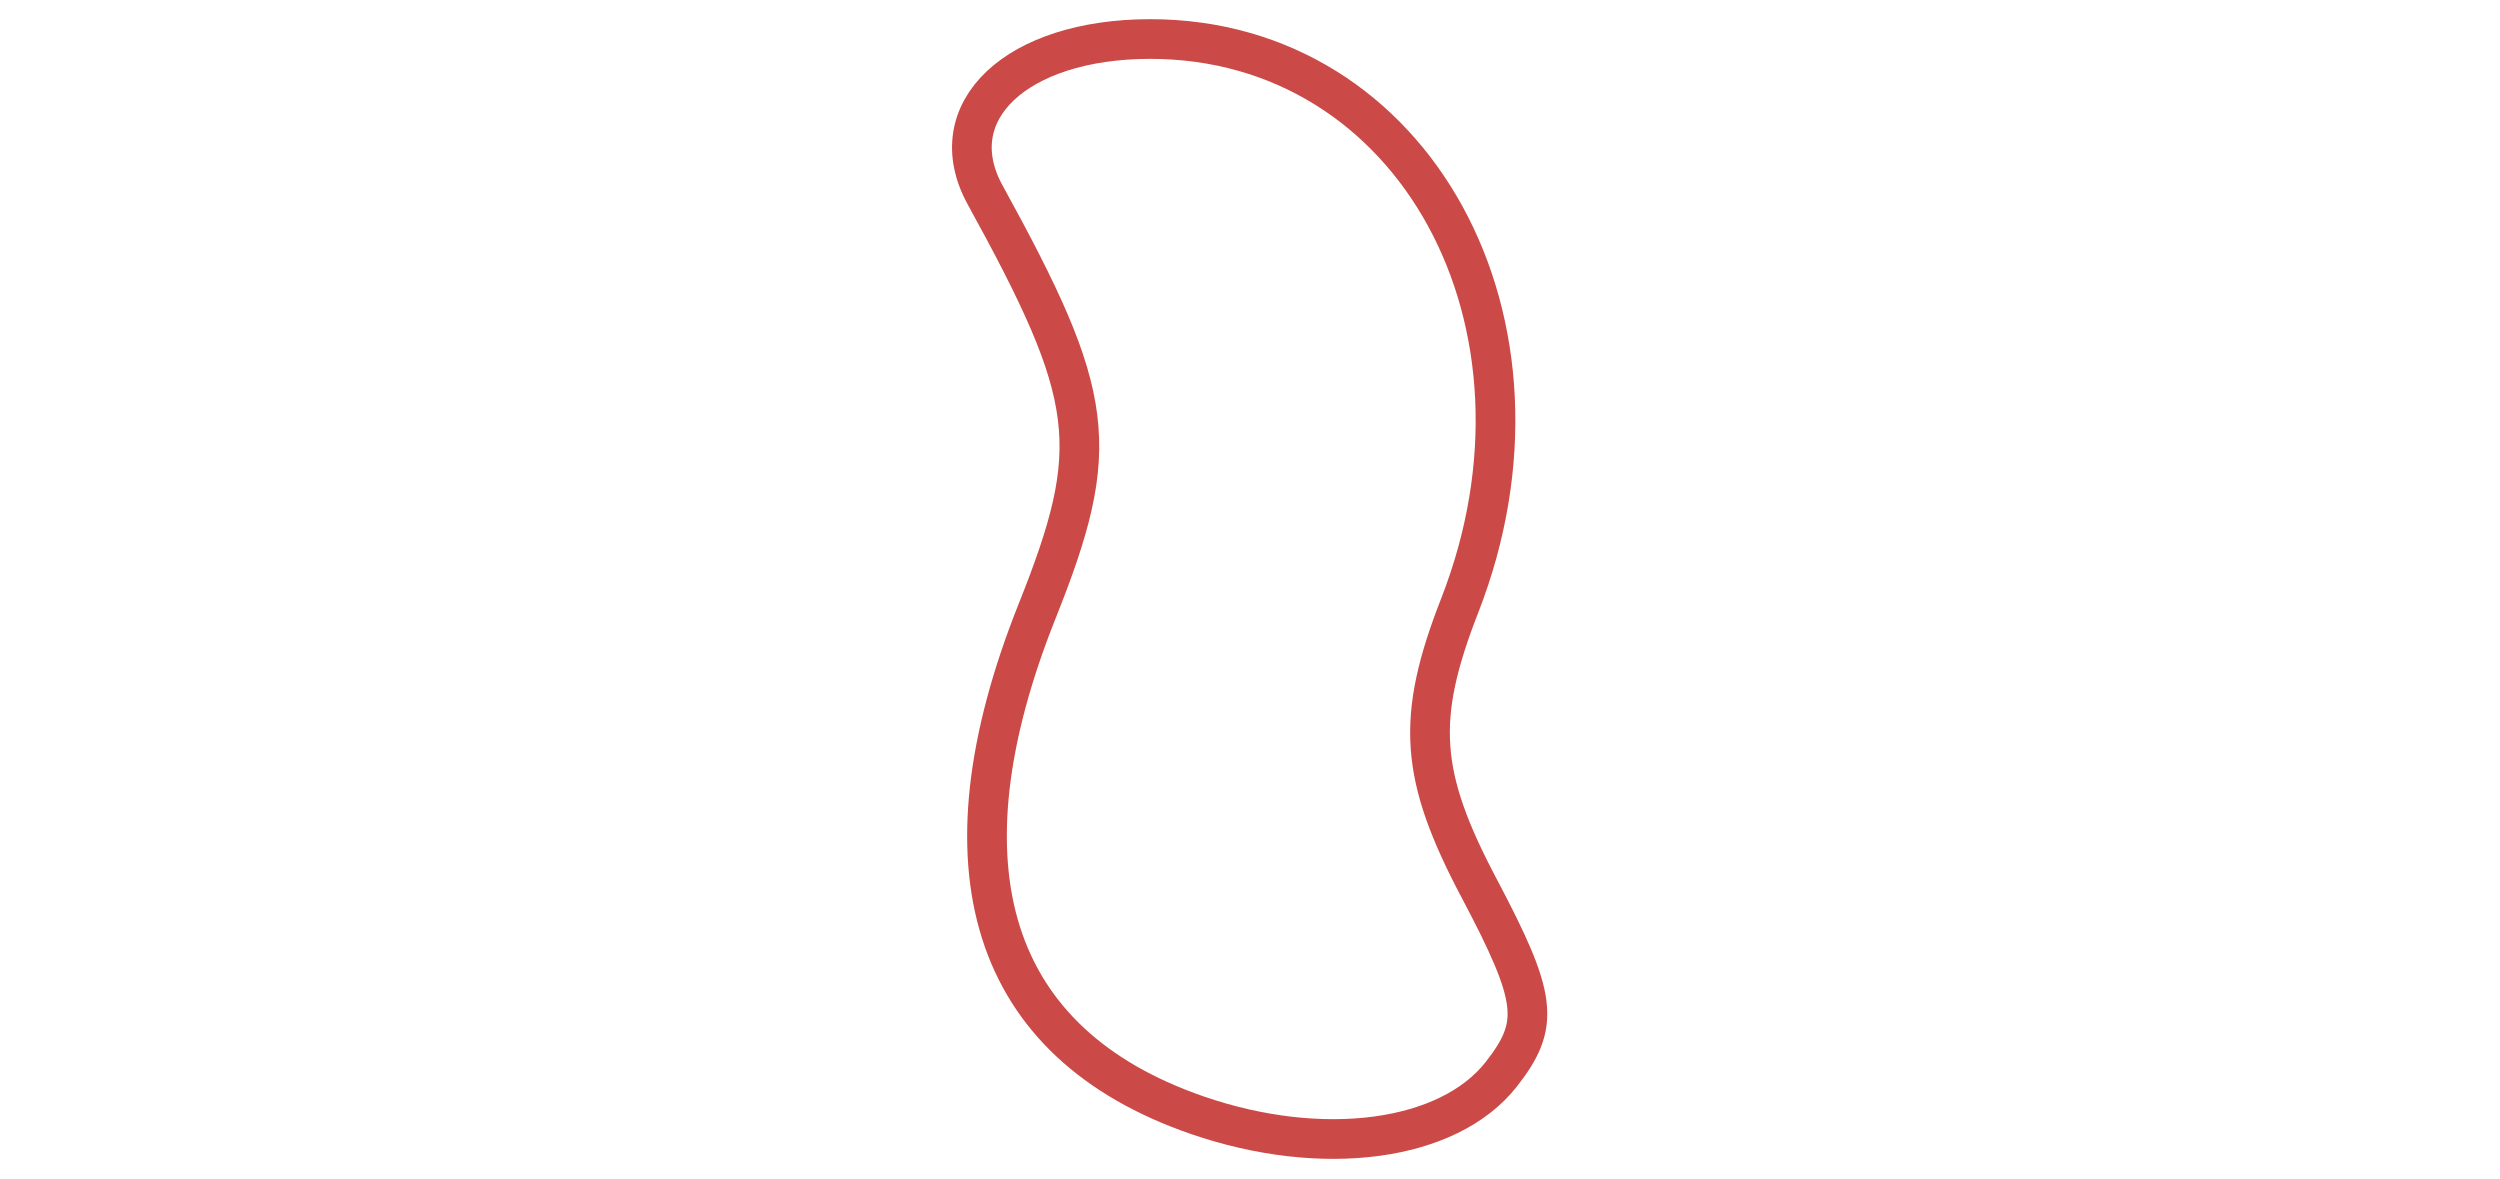 <ns0:svg xmlns:ns0="http://www.w3.org/2000/svg" xmlns:ns1="http://www.inkscape.org/namespaces/inkscape" xmlns:ns2="http://sodipodi.sourceforge.net/DTD/sodipodi-0.dtd" width="630mm" height="297mm" viewBox="0 0 630 297" version="1.1" id="svg1" ns1:version="1.3.2 (091e20e, 2023-11-25, custom)" ns2:docname="zibouiboui.svg">
  <ns2:namedview id="namedview1" pagecolor="#ffffff" bordercolor="#cb4947" borderopacity="0.25" ns1:showpageshadow="2" ns1:pageopacity="0.0" ns1:pagecheckerboard="0" ns1:deskcolor="#d1d1d1" ns1:document-units="mm" ns1:zoom="0.16527824" ns1:cx="444.70463" ns1:cy="650.41834" ns1:window-width="1366" ns1:window-height="705" ns1:window-x="-8" ns1:window-y="-8" ns1:window-maximized="1" ns1:current-layer="layer1" />
  <ns0:defs id="defs1">
    <ns0:clipPath clipPathUnits="userSpaceOnUse" id="clipPath24">
      <ns0:rect style="fill:none;stroke:#cb4947;stroke-width:1;stroke-linecap:butt;stroke-linejoin:bevel;paint-order:stroke markers fill;stop-color:#cb4947" id="rect24" width="45" height="77.937" x="251.534" y="222.735" />
    </ns0:clipPath>
  </ns0:defs>
  <ns0:g ns1:label="Layer 1" ns1:groupmode="layer" id="layer1">
    <ns0:path style="fill:url(#pattern12);fill-opacity:1;stroke:#cb4947;stroke-width:10;stroke-dasharray:none" d="m 301.601,280.993 c -52.082,-18.036 -66.09,-62.23 -40.248,-126.98 16.549,-41.466 15.013,-53.77 -13.093,-104.879 -11.531,-20.968 7.821,-39.277 41.544,-39.299 66.662,-0.042 105.822,71.635 78.023,142.822 -11.097,28.417 -10.107,42.772 4.907,71.166 14.727,27.852 15.488,34.261 5.57,46.911 -13.302,16.966 -45.068,21.215 -76.703,10.259 z" id="original" ns2:nodetypes="ssssssss" />
  </ns0:g>
</ns0:svg>